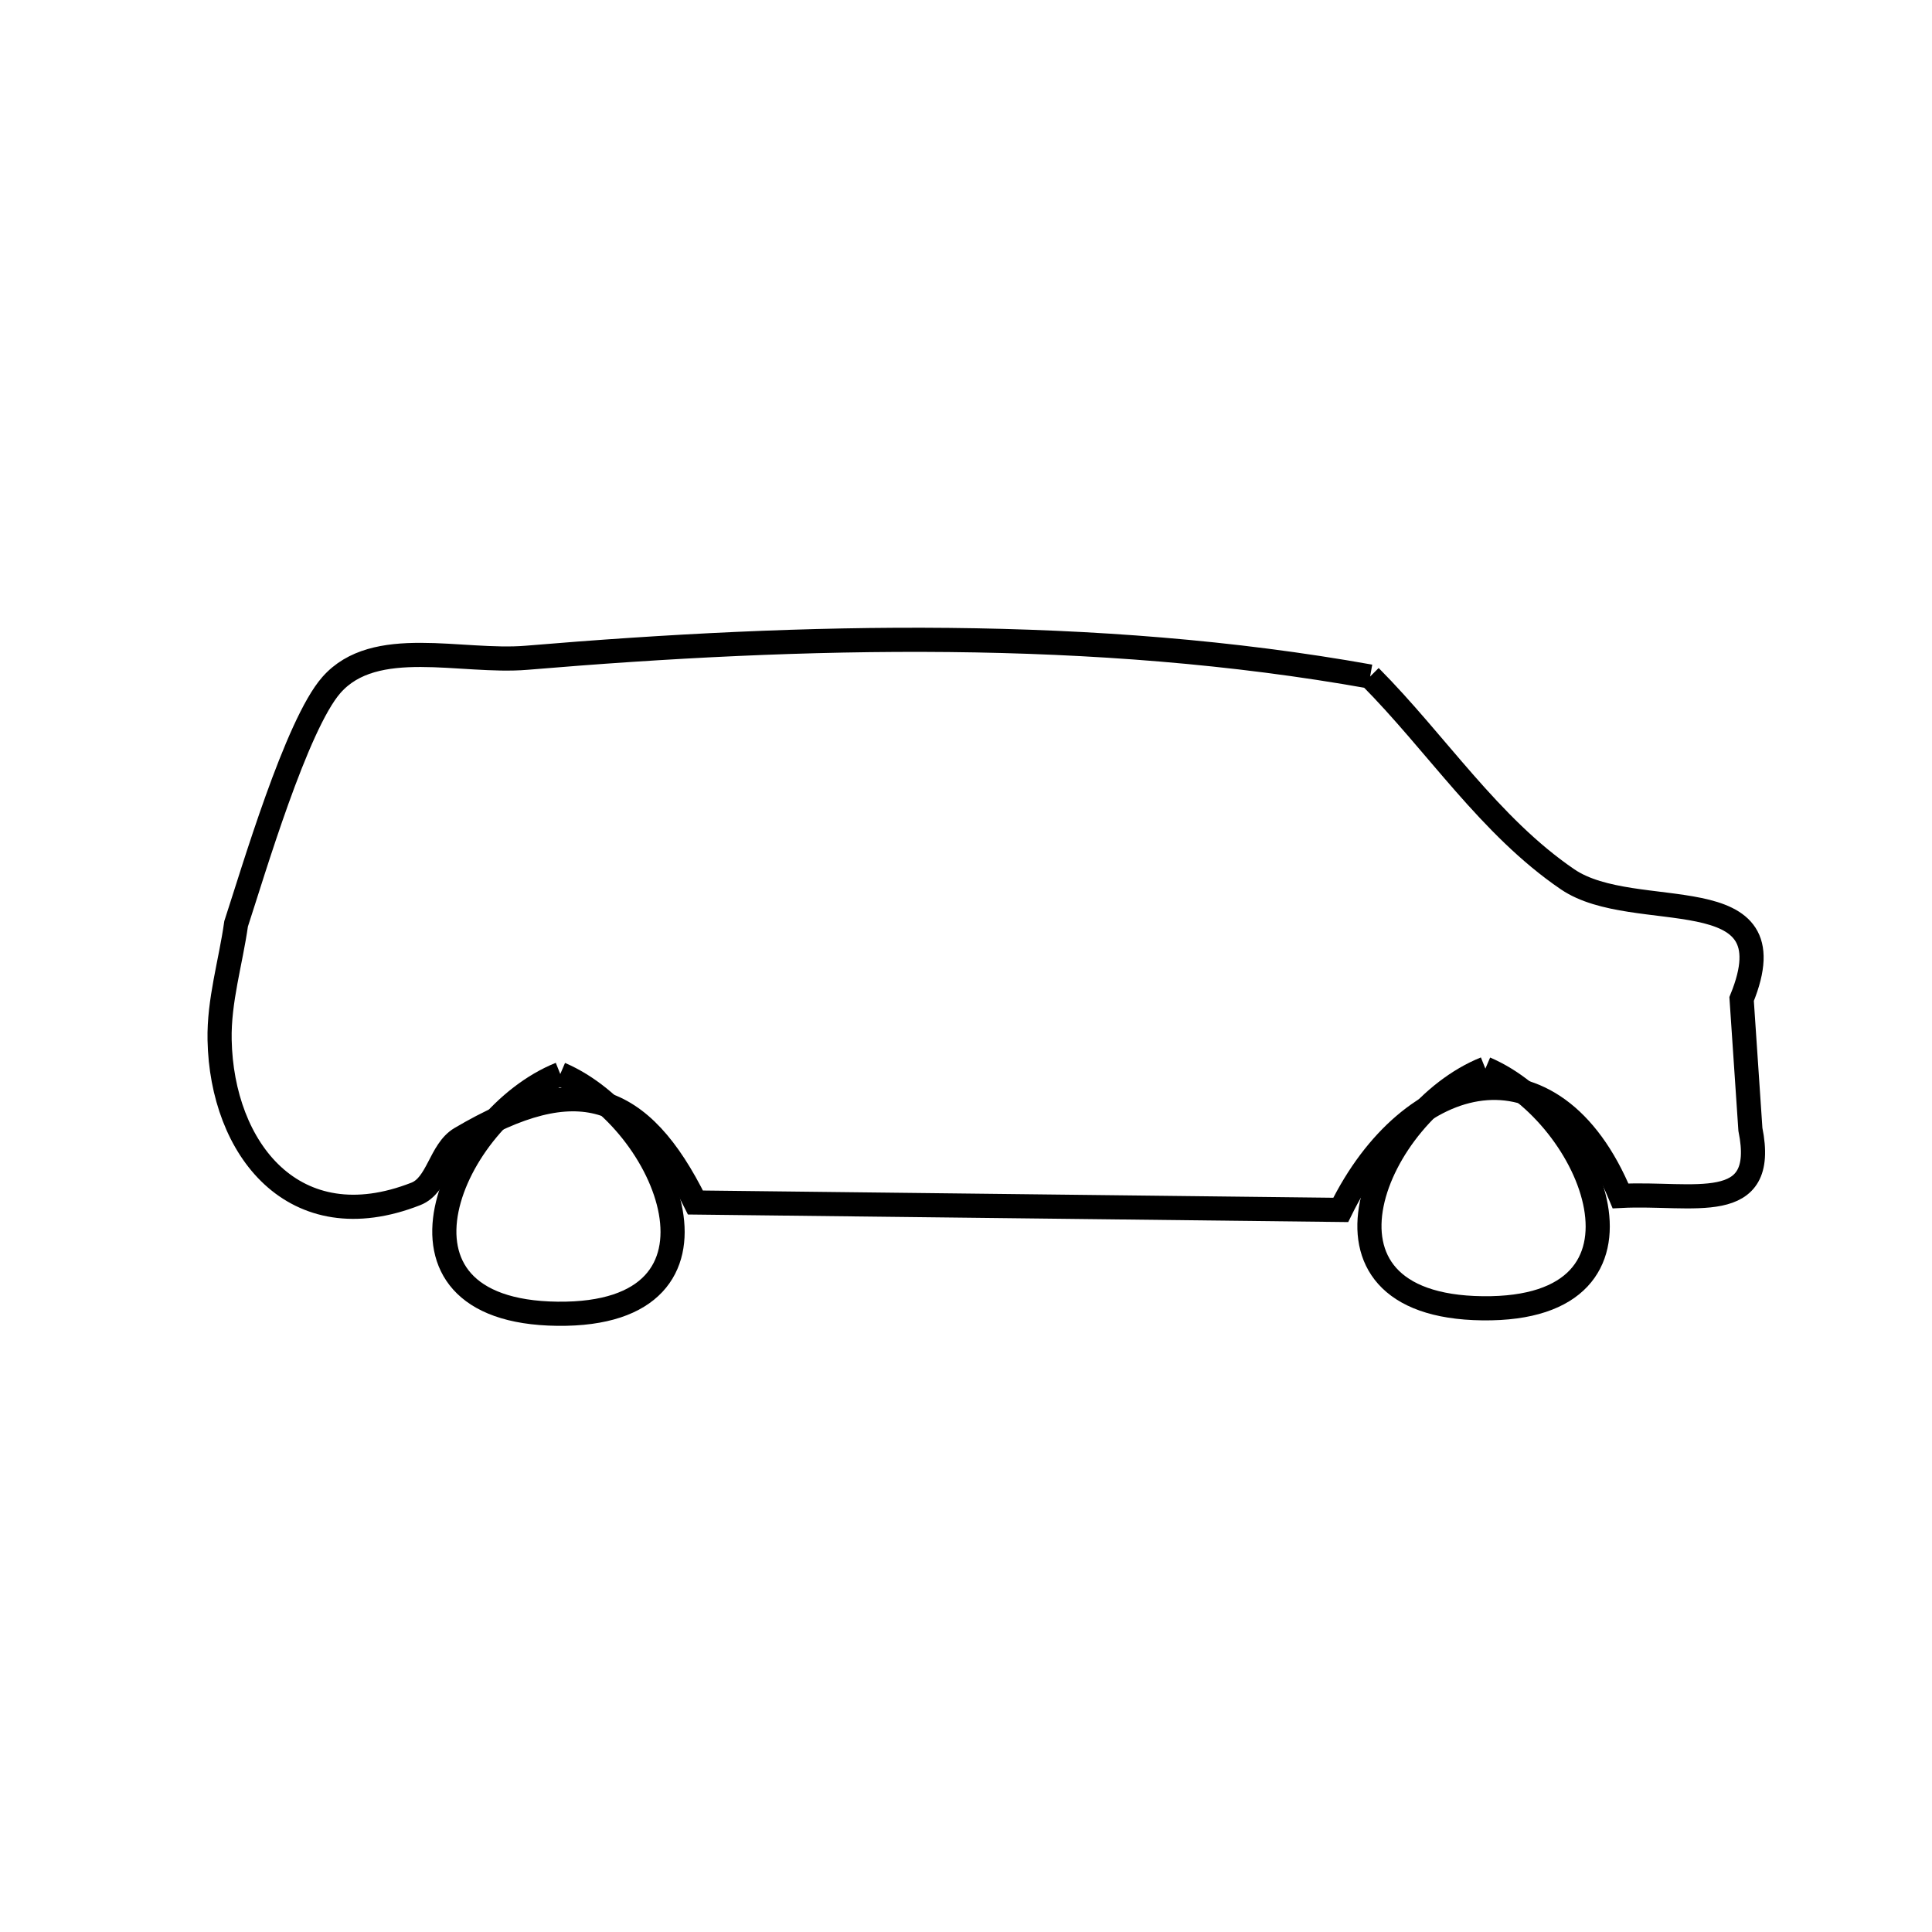 <svg xmlns="http://www.w3.org/2000/svg" viewBox="0.0 0.0 24.0 24.0" height="200px" width="200px"><path fill="none" stroke="black" stroke-width=".3" stroke-opacity="1.0"  filling="0" d="M17.02 8.404 L17.02 8.404 C17.846 9.235 18.504 10.263 19.473 10.923 C20.311 11.495 22.267 10.865 21.635 12.41 L21.744 14.029 C21.963 15.111 21.035 14.809 20.131 14.856 L20.131 14.856 C19.294 12.828 17.517 13.272 16.655 15.03 L12.647 14.984 L8.639 14.938 C7.96 13.566 7.173 13.285 5.722 14.142 C5.468 14.292 5.441 14.723 5.166 14.831 C3.65 15.426 2.754 14.269 2.728 12.918 C2.718 12.432 2.865 11.957 2.933 11.476 L2.933 11.476 C3.143 10.836 3.683 9.001 4.117 8.509 C4.656 7.896 5.728 8.239 6.541 8.171 C8.266 8.026 10.031 7.932 11.792 7.95 C13.553 7.968 15.31 8.098 17.02 8.404 L17.02 8.404"></path>
<path fill="none" stroke="black" stroke-width=".3" stroke-opacity="1.0"  filling="0" d="M18.452 13.275 L18.452 13.275 C19.788 13.846 20.788 16.28 18.418 16.252 C16.047 16.225 17.104 13.815 18.452 13.275 L18.452 13.275"></path>
<path fill="none" stroke="black" stroke-width=".3" stroke-opacity="1.0"  filling="0" d="M6.96 13.342 L6.96 13.342 C8.295 13.914 9.296 16.347 6.926 16.32 C4.555 16.293 5.612 13.883 6.96 13.342 L6.96 13.342"></path></svg>